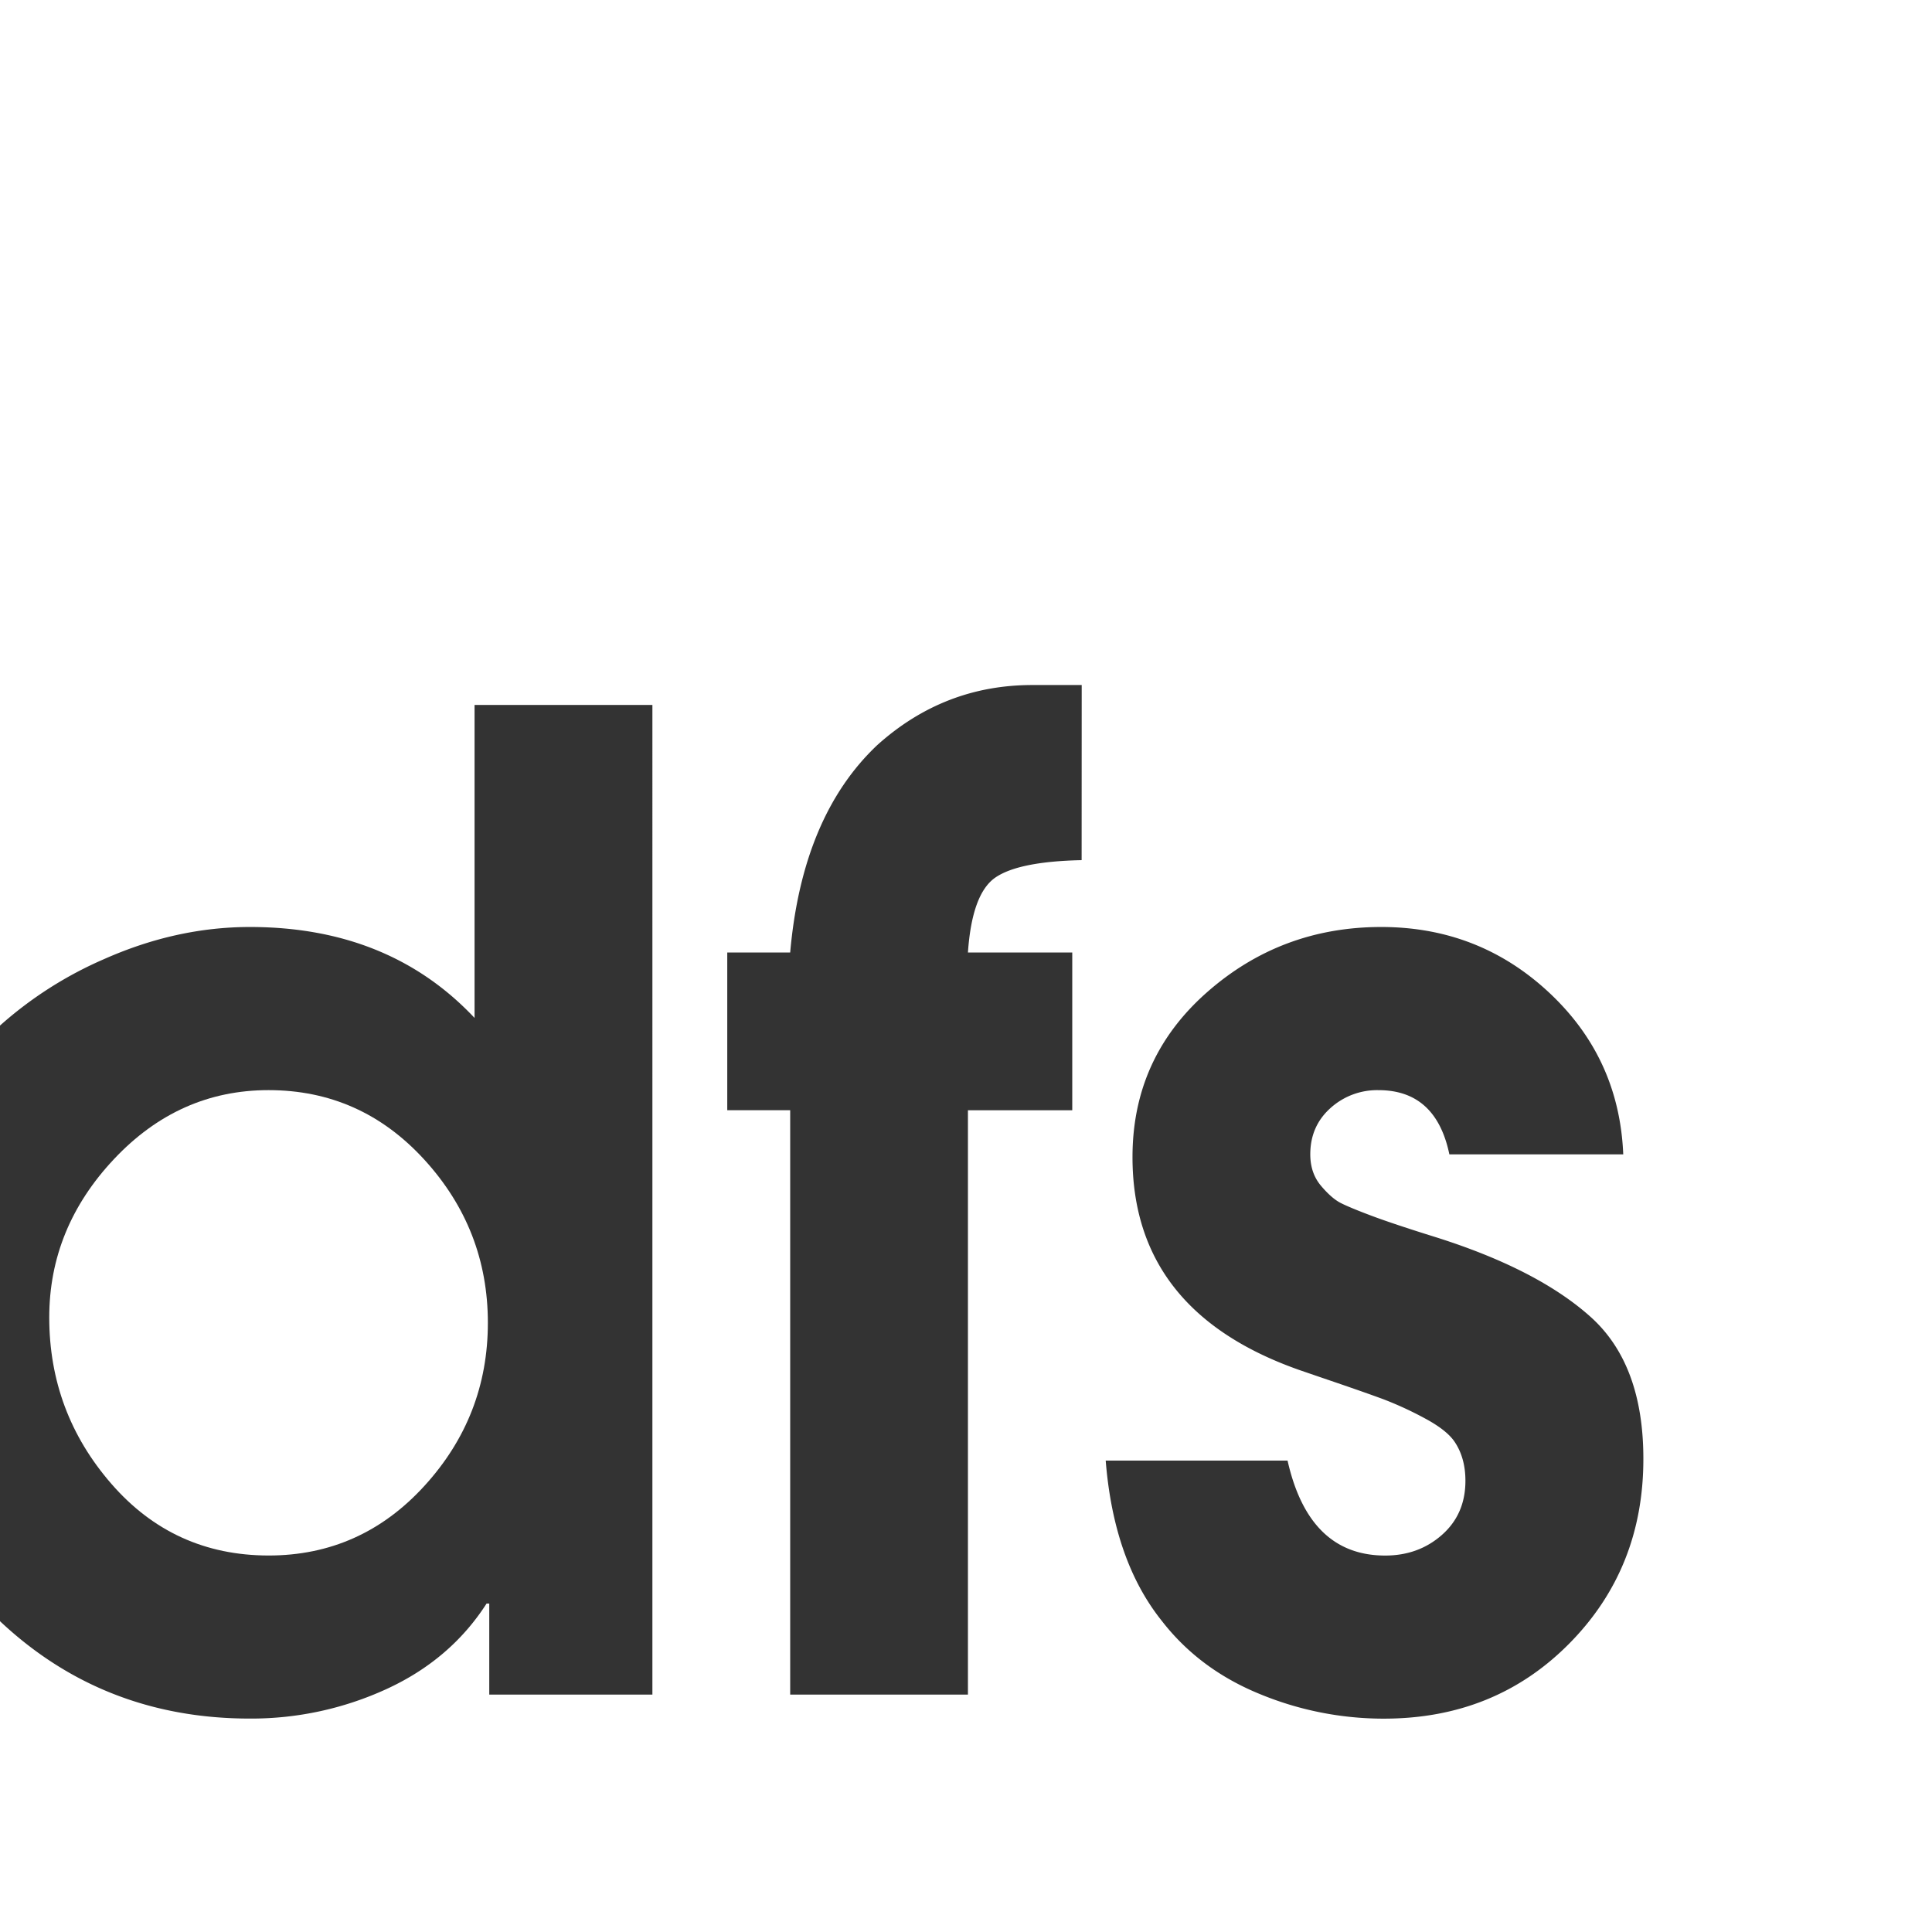 <svg id="Layer_1" data-name="Layer 1" xmlns="http://www.w3.org/2000/svg" viewBox="0 0 1000 1000"><rect x="0" y="0" width="1000" height="1000" fill="#333333" stroke="none"/><defs><style>.cls-1{fill:#fff;}</style></defs><path class="cls-1" d="M0,0V530.83a200.79,200.79,0,0,1,53.9-34.41q37.38-16.6,75.44-16.61,72,0,116.29,47.07v-162h92.05V877.11H253.24V830h-1.39q-18.67,29.07-51.91,44.3a167.62,167.62,0,0,1-70.6,15.23q-75.75,0-129.34-50.4V1000H1000V0ZM559.85,445.21q-32.54.69-44.64,9T501,493h54v81.68H501V877.11H409V574.64H376.43V493H409q6.22-70.59,45-107.28,34.59-31.14,80.28-31.15h25.61Zm252.29,405.6q-38.42,38.76-95.86,38.76a167.86,167.86,0,0,1-64.37-12.81Q620.76,864,601.38,839,576.46,807.9,572.31,756h94.13q11.07,49.15,50.53,49.15,17.29,0,29.42-10.73t12.11-28q0-11.76-5.54-20.07-4.14-6.22-15.92-12.46a181.39,181.39,0,0,0-21.11-9.69q-9.34-3.45-25.61-9T672,708.92q-85.83-30.45-85.82-110.06,0-51.21,38.41-85.13t90.33-33.92q50.51,0,86.86,33.92t38.41,83.75h-90q-6.93-33.22-36.69-33.22a36,36,0,0,0-24.92,9.34q-10.38,9.35-10.38,23.88c0,6.47,1.84,11.88,5.54,16.27s7.15,7.38,10.38,9,8.53,3.81,15.92,6.58,18.45,6.47,33.22,11.07q52.59,16.62,80,41.19t27.34,73.71Q850.56,812.05,812.14,850.81Z"/><path class="cls-1" d="M139,805.13q47.76,0,80.64-36t32.88-84.44q0-48.44-32.88-84.44t-80.64-36q-46.38,0-79.94,35.64t-33.57,82q0,49.16,32.19,86.17T139,805.13Z"/></svg>